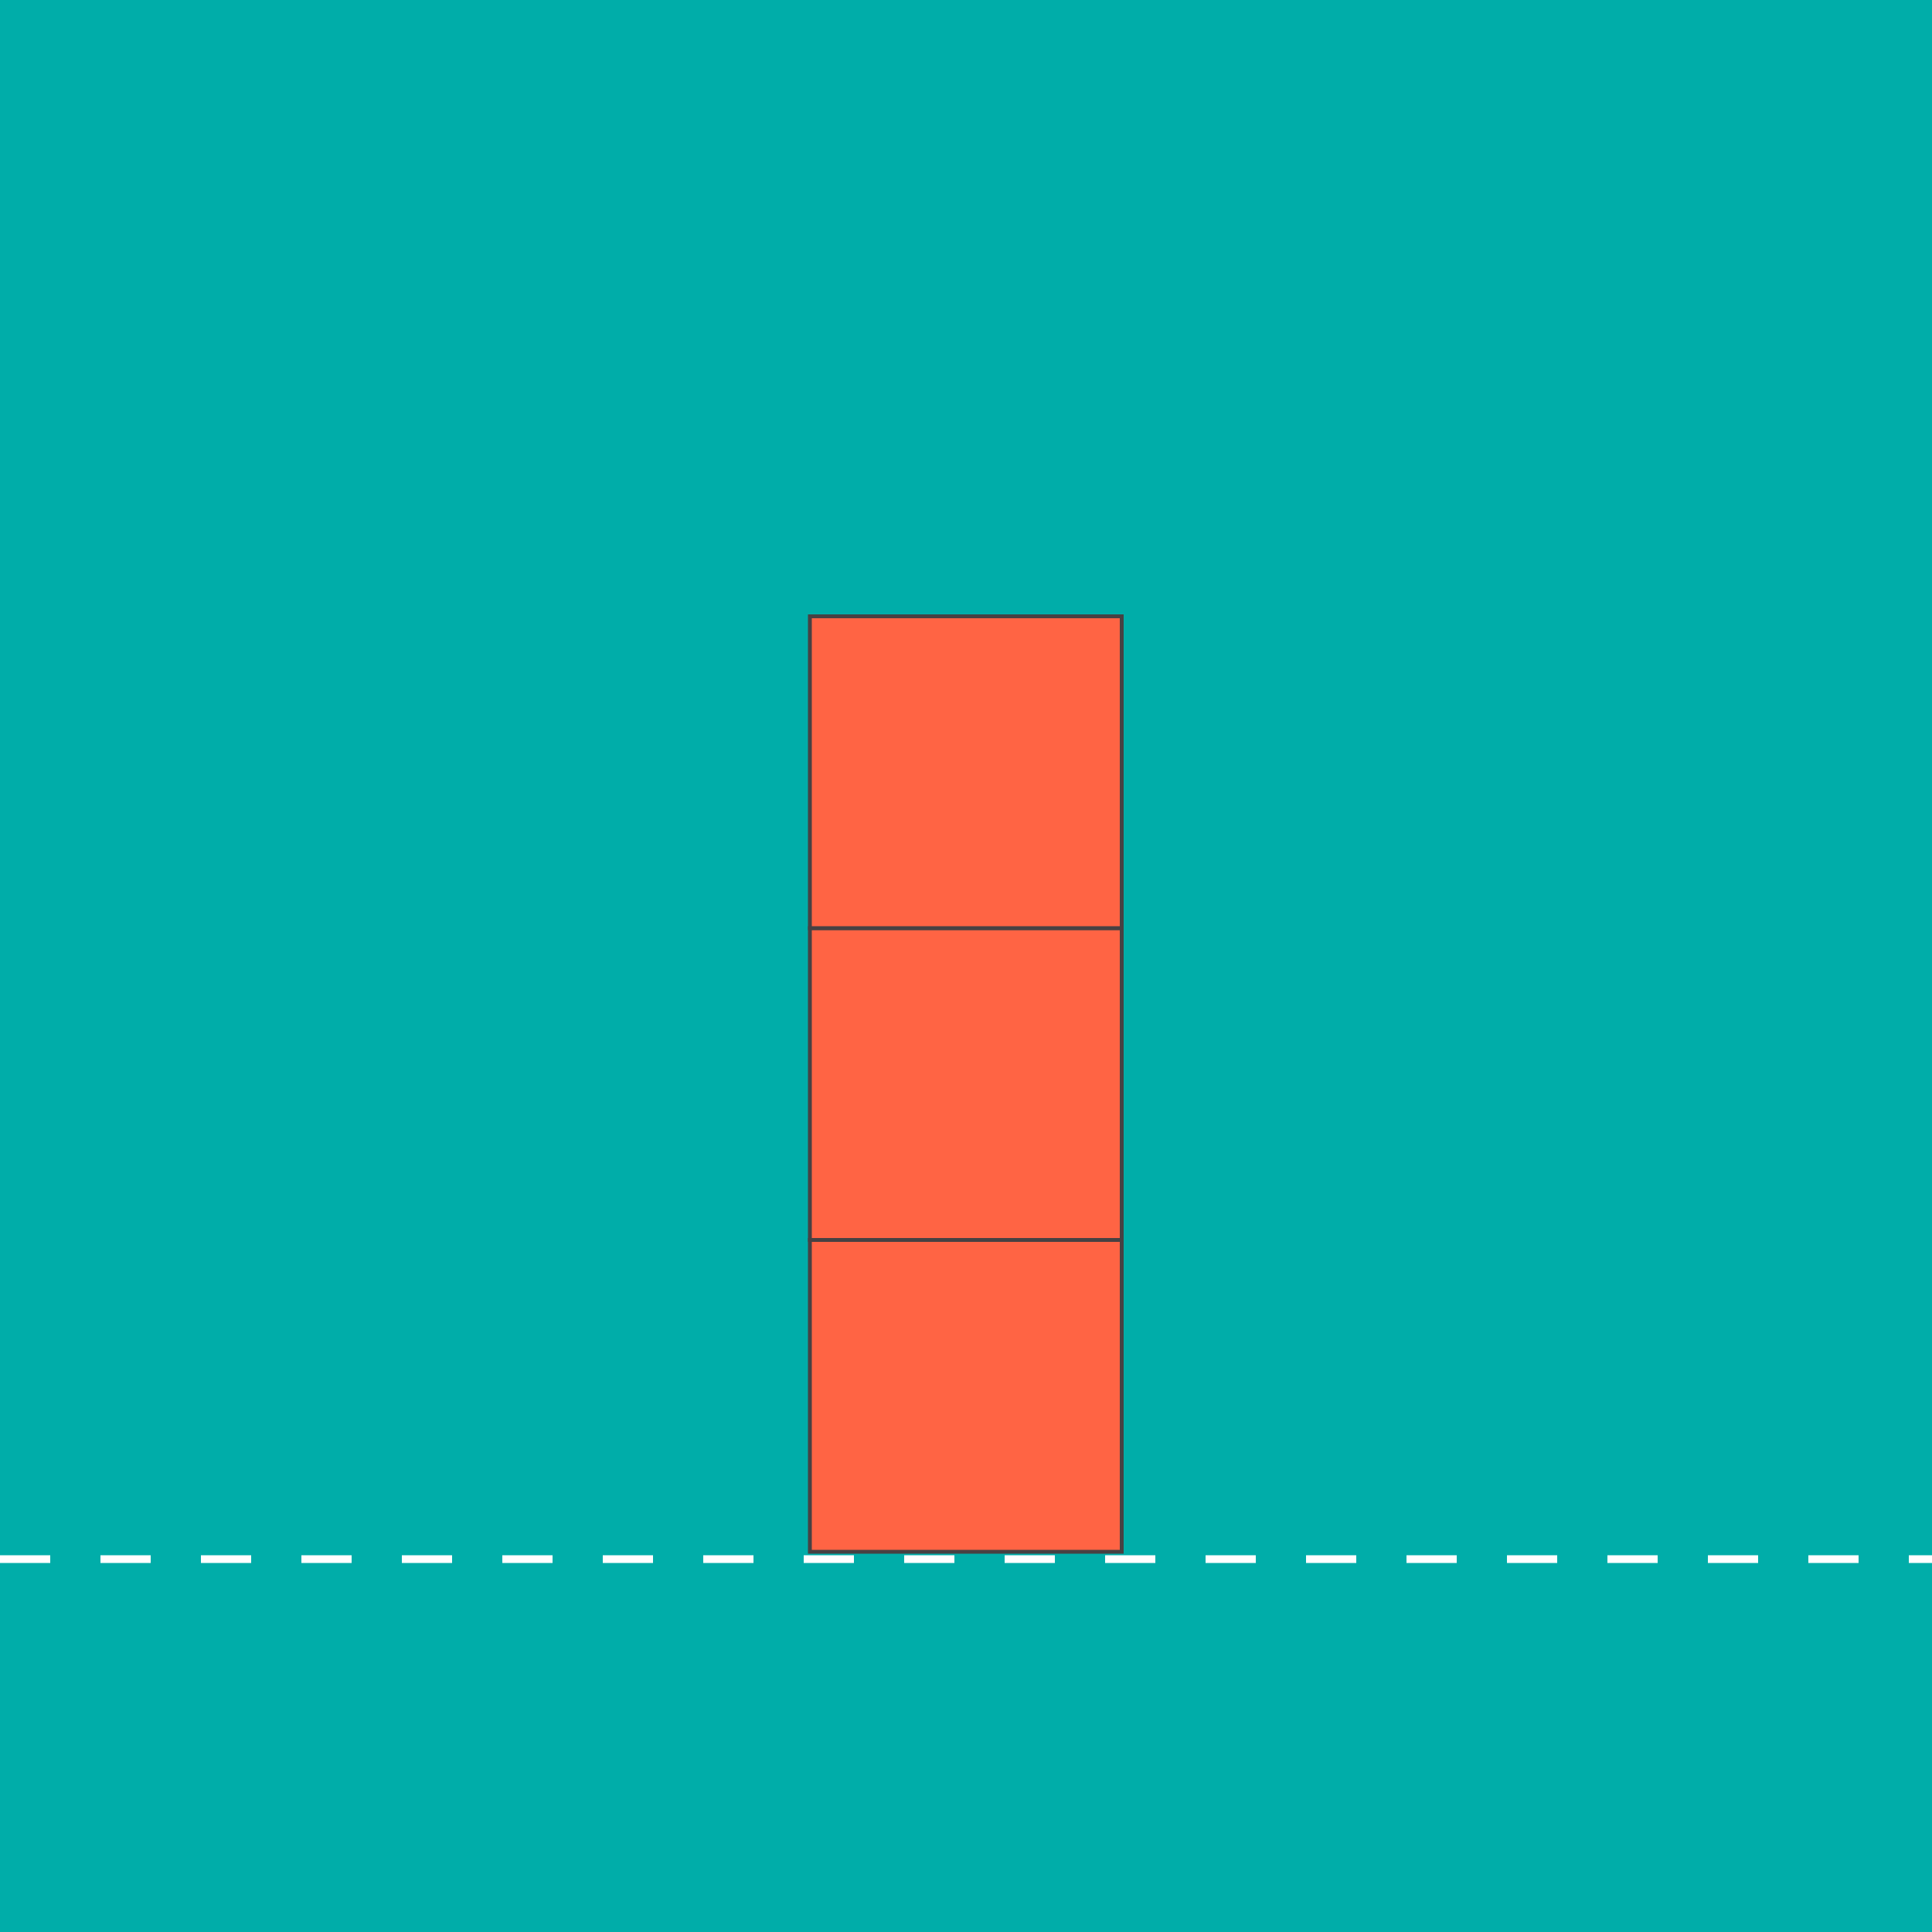 <?xml version="1.0" encoding="utf-8"?>
<!-- Generator: Adobe Illustrator 19.0.0, SVG Export Plug-In . SVG Version: 6.00 Build 0)  -->
<svg version="1.1" id="simple-svg" xmlns="http://www.w3.org/2000/svg" xmlns:xlink="http://www.w3.org/1999/xlink" x="0px" y="0px"
	 viewBox="0 0 500 500" style="enable-background:new 0 0 500 500;" xml:space="preserve">
<style type="text/css">
	.st0{fill:#00ADA9;}
	.st1{fill:none;stroke:#FFFFFF;stroke-width:2;stroke-miterlimit:10;stroke-dasharray:13;}
	.st2{fill:#FF6444;stroke:#474143;stroke-miterlimit:10;}
</style>
<rect id="bg" class="st0" width="500" height="500"/>
<line id="road" class="st1" x1="0" y1="403.5" x2="500" y2="403.5"/>
<g id="rects">
	<rect id="rect1" x="209.6" y="320.9" class="st2" width="80.7" height="80.7"/>
	<g id="rects23">
	<rect id="rect2" x="209.6" y="240.2" class="st2" width="80.7" height="80.7"/>
	<rect id="rect3" x="209.6" y="159.5" class="st2" width="80.7" height="80.7"/>
	</g>
</g>

<style>

	#rects {
		-webkit-transform-origin: 290.3px 401.6px;
		    -ms-transform-origin: 290.3px 401.6px;
		        transform-origin: 290.3px 401.6px;
		-webkit-animation: rotatingRect1 1.2s linear 0s infinite;
		        animation: rotatingRect1 1.2s linear 0s infinite;
	}

	#rects #rects23 {
		-webkit-transform-origin: 209.6px 320.9px;
		    -ms-transform-origin: 209.6px 320.9px;
		        transform-origin: 209.6px 320.9px;
		-webkit-animation: rotatingRect2 1.2s linear 0s infinite;
		        animation: rotatingRect2 1.2s linear 0s infinite;
	}

	#rects #rects23 #rect3 {
		-webkit-transform-origin: 290.3px 240.2px;
		    -ms-transform-origin: 290.3px 240.2px;
		        transform-origin: 290.3px 240.2px;
		-webkit-animation: rotatingRect3 1.2s linear 0s infinite;
		        animation: rotatingRect3 1.2s linear 0s infinite;
	}

	#road {
		-webkit-animation: moveRoad 1.2s linear 0s infinite;
		        animation: moveRoad 1.2s linear 0s infinite;
	}


	@-webkit-keyframes rotatingRect1 {
	  0%{
	    -webkit-transform: translate(0px, 0px) rotate(0deg);
	            transform: translate(0px, 0px) rotate(0deg);
	  }   
	  100%{
	    -webkit-transform: translate(-80.7px, 0px) rotate(90deg);
	            transform: translate(-80.7px, 0px) rotate(90deg);
	  }
	}


	@keyframes rotatingRect1 {
	  0%{
	    -webkit-transform: translate(0px, 0px) rotate(0deg);
	            transform: translate(0px, 0px) rotate(0deg);
	  }   
	  100%{
	    -webkit-transform: translate(-80.7px, 0px) rotate(90deg);
	            transform: translate(-80.7px, 0px) rotate(90deg);
	  }
	}

	@-webkit-keyframes rotatingRect2 {
	  0%{
	    -webkit-transform: rotate(0deg);
	            transform: rotate(0deg);
	  }    
	  100%{
	    -webkit-transform: rotate(-180deg);
	            transform: rotate(-180deg);
	  }
	}

	@keyframes rotatingRect2 {
	  0%{
	    -webkit-transform: rotate(0deg);
	            transform: rotate(0deg);
	  }    
	  100%{
	    -webkit-transform: rotate(-180deg);
	            transform: rotate(-180deg);
	  }
	}

	@-webkit-keyframes rotatingRect3 {
	  0%{
	    -webkit-transform: rotate(0deg);
	            transform: rotate(0deg);
	  }    
	  100%{
	    -webkit-transform: rotate(180deg);
	            transform: rotate(180deg);
	  }
	}

	@keyframes rotatingRect3 {
	  0%{
	    -webkit-transform: rotate(0deg);
	            transform: rotate(0deg);
	  }    
	  100%{
	    -webkit-transform: rotate(180deg);
	            transform: rotate(180deg);
	  }
	}

	@-webkit-keyframes moveRoad {
	  0%{
	    stroke-dashoffset: 0;
	  }
	  100%{
	    stroke-dashoffset: 78;
	  }
	}

	@keyframes moveRoad {
	  0%{
	    stroke-dashoffset: 0;
	  }
	  100%{
	    stroke-dashoffset: 78;
	  }
	}

</style>

</svg>
 